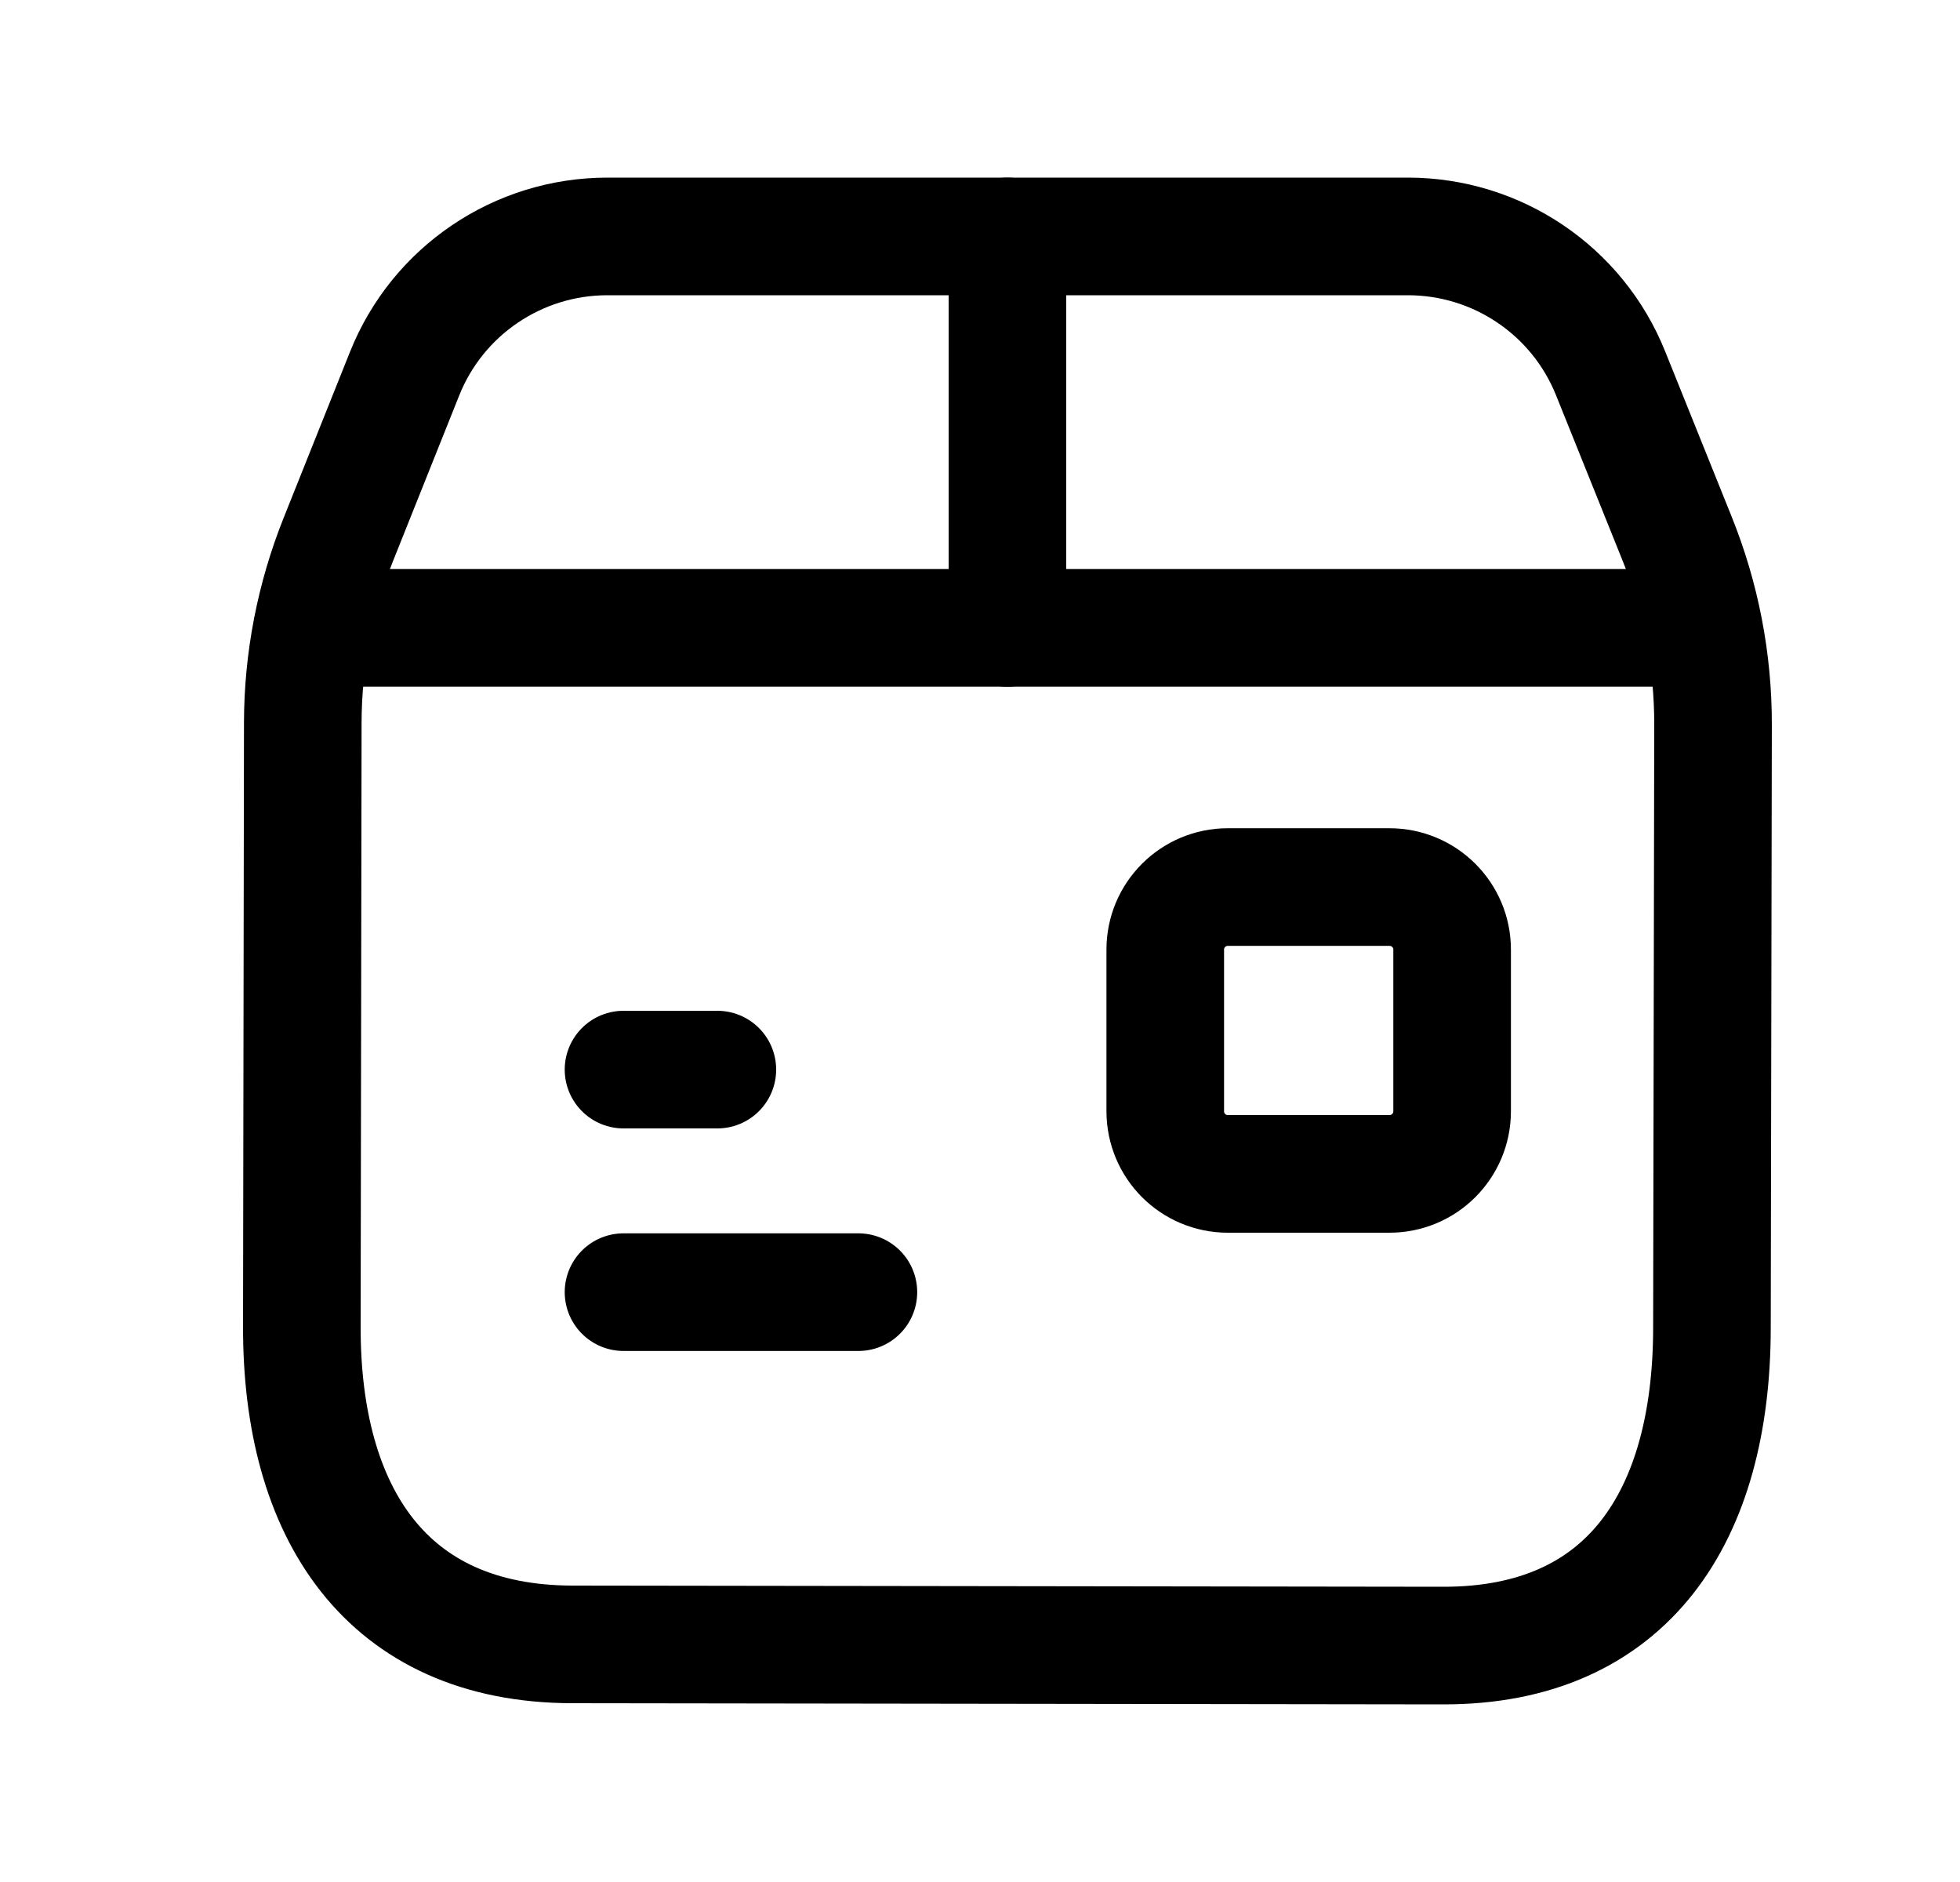 <svg width="25" height="24" viewBox="0 0 25 24" fill="none" xmlns="http://www.w3.org/2000/svg">
<path d="M5.16 4.767L4.314 6.883C4.017 7.626 3.863 8.419 3.862 9.217L3.85 16.913C3.844 19.286 4.921 20.964 7.296 20.97L18.404 20.985C20.778 20.991 21.83 19.32 21.836 16.948L21.85 9.238C21.851 8.425 21.695 7.62 21.391 6.867L20.543 4.76C20.119 3.705 19.095 3.015 17.958 3.015H7.747C6.608 3.015 5.582 3.708 5.16 4.767Z" stroke="black" stroke-width="1.5" stroke-linecap="round" stroke-linejoin="round"/>
<path d="M7.953 16.478H10.949M7.953 13.64H9.15" stroke="black" stroke-width="1.5" stroke-linecap="round" stroke-linejoin="round"/>
<path fill-rule="evenodd" clip-rule="evenodd" d="M15.661 14.97H17.723C18.164 14.97 18.522 14.613 18.522 14.171V12.109C18.522 11.669 18.164 11.312 17.723 11.312H15.661C15.22 11.312 14.863 11.669 14.863 12.109V14.171C14.863 14.613 15.22 14.97 15.661 14.97Z" stroke="black" stroke-width="1.5" stroke-linecap="round" stroke-linejoin="round"/>
<path d="M12.85 8.007V3.015" stroke="black" stroke-width="1.5" stroke-linecap="round" stroke-linejoin="round"/>
<path d="M3.986 8.007H21.712" stroke="black" stroke-width="1.5" stroke-linecap="round" stroke-linejoin="round"/>
</svg>